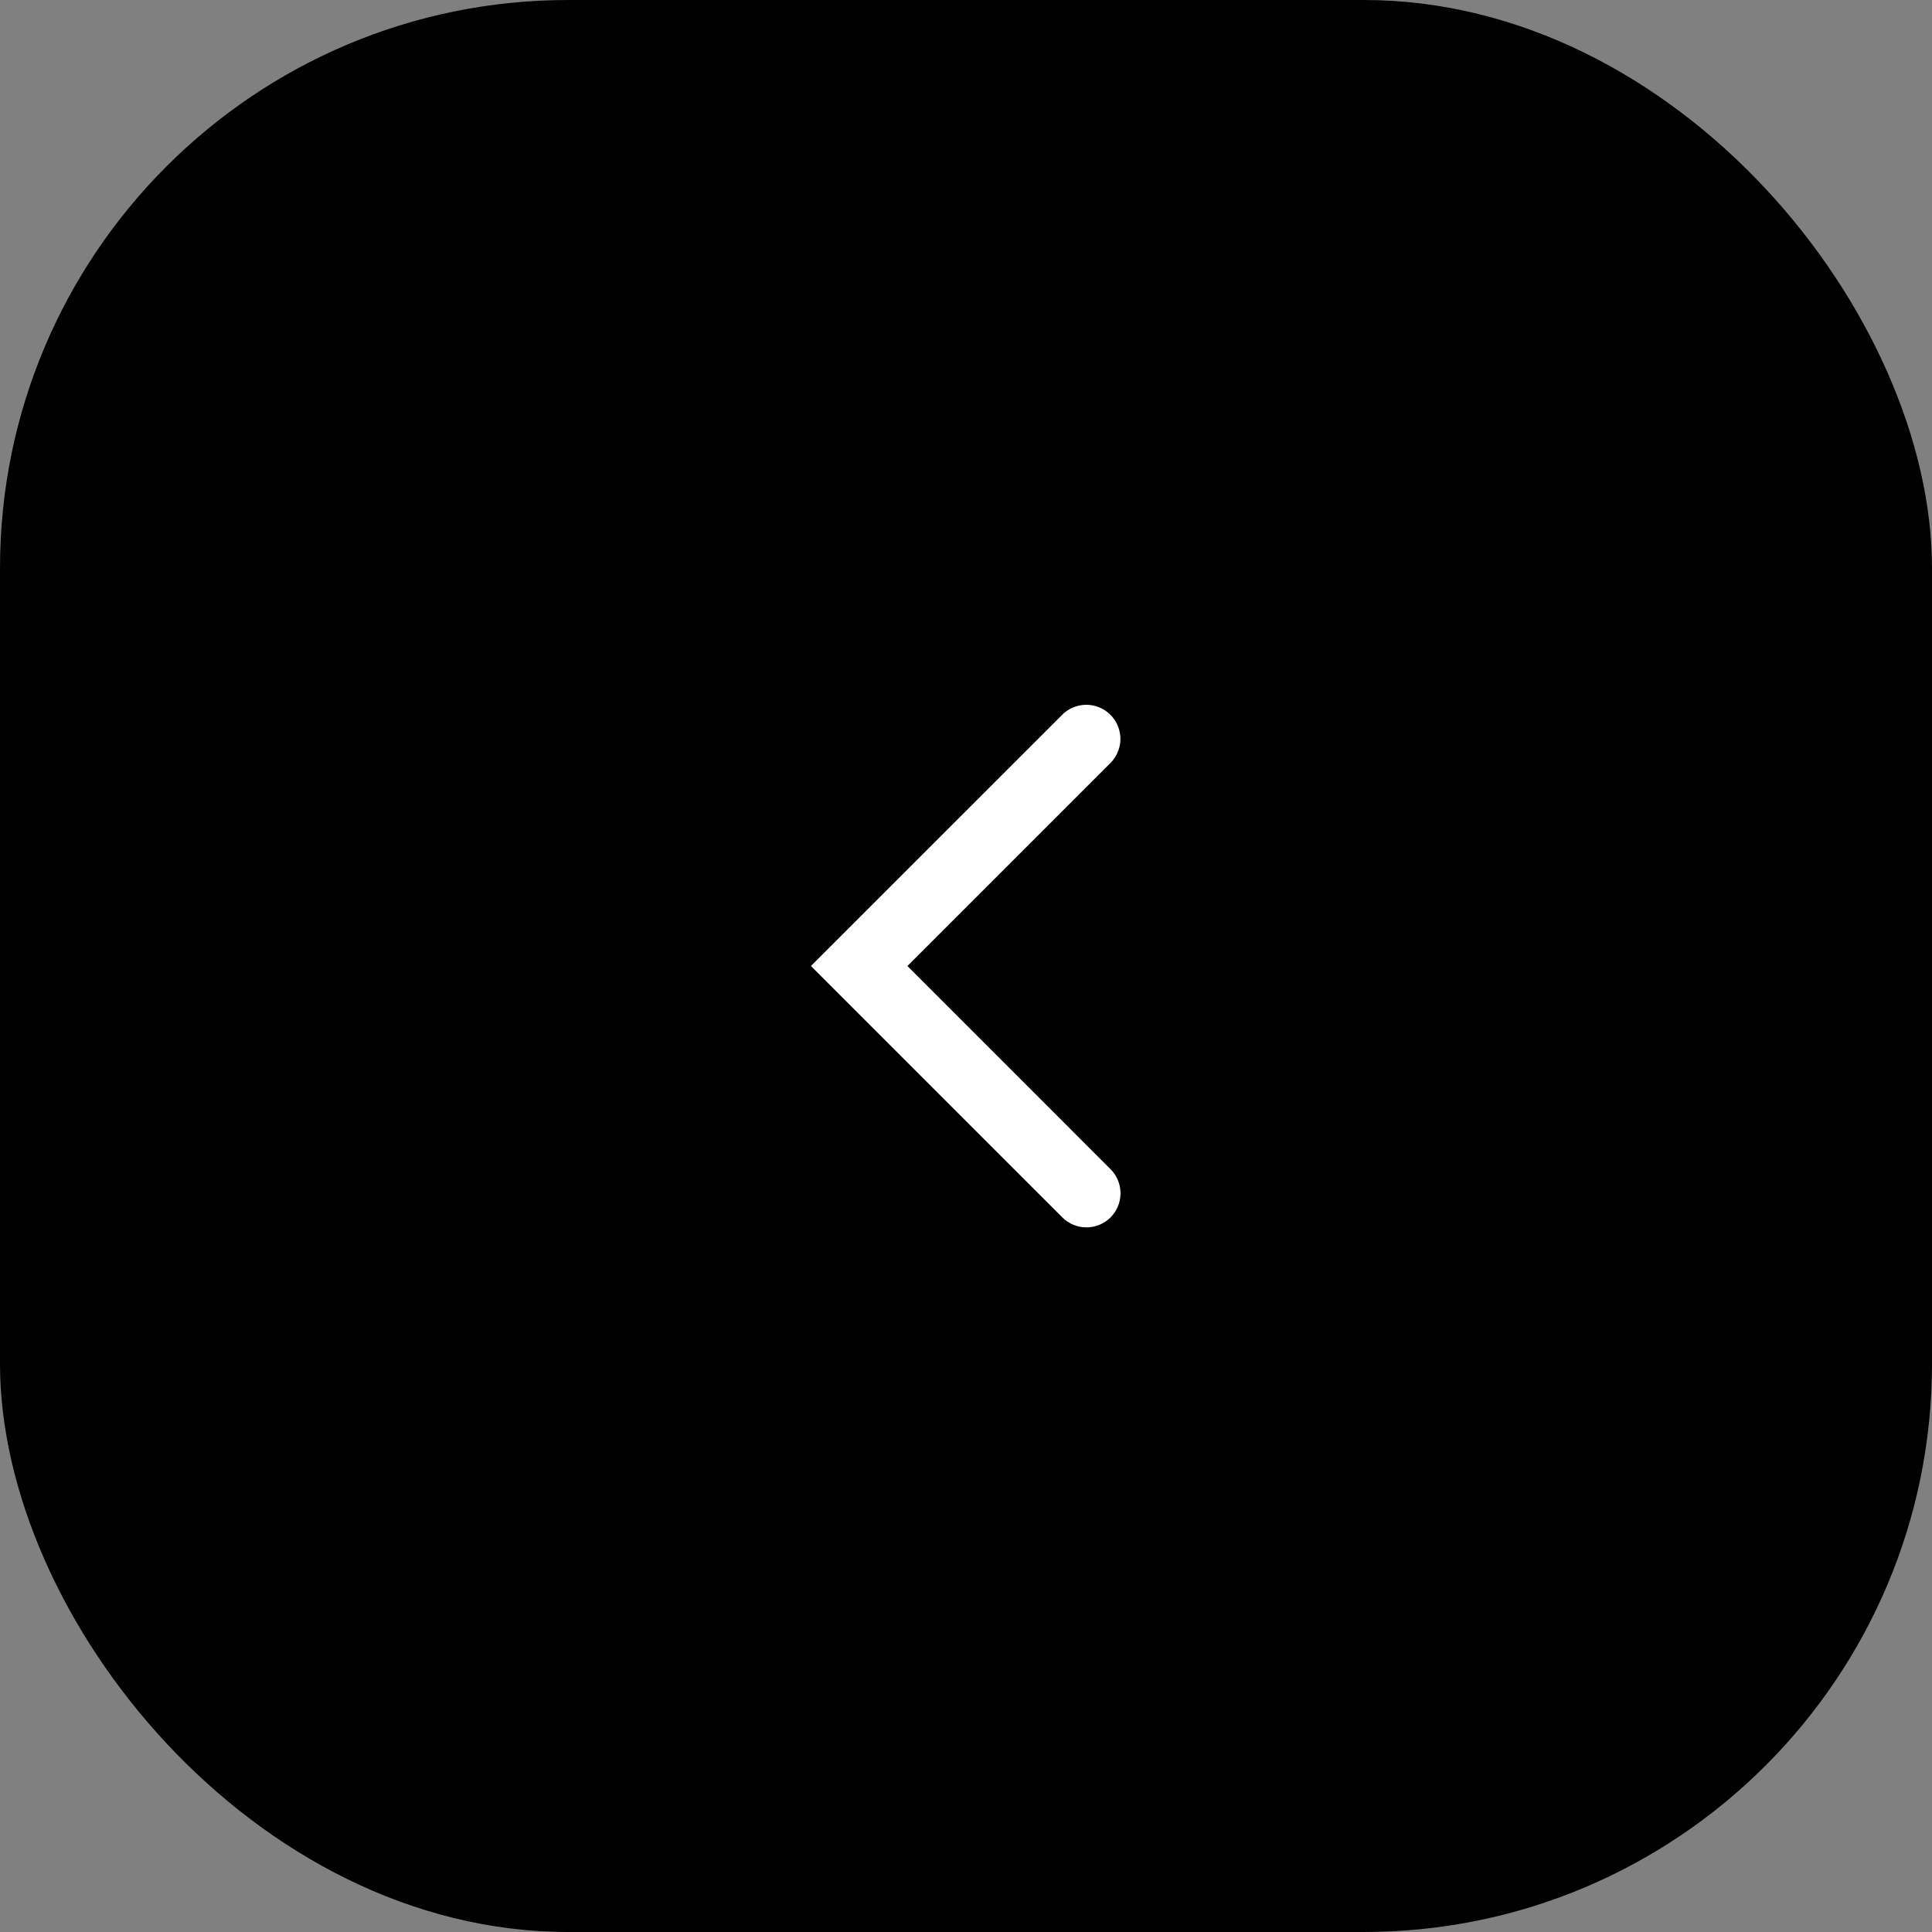 <svg id="Prev" xmlns="http://www.w3.org/2000/svg" xmlns:xlink="http://www.w3.org/1999/xlink" width="34" height="34" viewBox="0 0 34 34">
  <rect x="0" y="0" width="34" height="34" fill="#808080" stroke="none"/>
  <defs>
    <clipPath id="clip-path">
      <rect id="BG" width="34" height="34" rx="10" fill="none"/>
    </clipPath>
    <clipPath id="clip-path-2">
      <path id="Arrow-Right" d="M.176.176a.6.6,0,0,1,.849,0L5.449,4.6,1.024,9.024a.6.6,0,0,1-.849-.848L3.751,4.6.176,1.024A.6.6,0,0,1,.176.176Z" fill="none"/>
    </clipPath>
  </defs>
  <g id="BG-2" data-name="BG">
    <rect id="BG-3" data-name="BG" width="34" height="34" rx="10" fill="none"/>
    <g id="BG-4" data-name="BG" clip-path="url(#clip-path)">
      <g id="Color_Accent" data-name="Color / Accent">
        <rect id="Rectangle" width="34" height="34" fill="black"/>
      </g>
    </g>
  </g>
  <g id="Icons_Basic_Arrow-Right_2" data-name="Icons / Basic / Arrow-Right 2" transform="translate(25 25) rotate(180)">
    <g id="Group_104" data-name="Group 104" transform="translate(5.28 3.4)">
      <path id="Arrow-Right-2" data-name="Arrow-Right" d="M.176.176a.6.6,0,0,1,.849,0L5.449,4.6,1.024,9.024a.6.6,0,0,1-.849-.848L3.751,4.6.176,1.024A.6.6,0,0,1,.176.176Z" fill="none"/>
      <g id="Mask_Group_393" data-name="Mask Group 393" clip-path="url(#clip-path-2)">
        <g id="Color" transform="translate(-5.28 -3.4)">
          <rect id="Rectangle-2" data-name="Rectangle" width="16" height="16" fill="white"/>
        </g>
      </g>
    </g>
  </g>
</svg>
